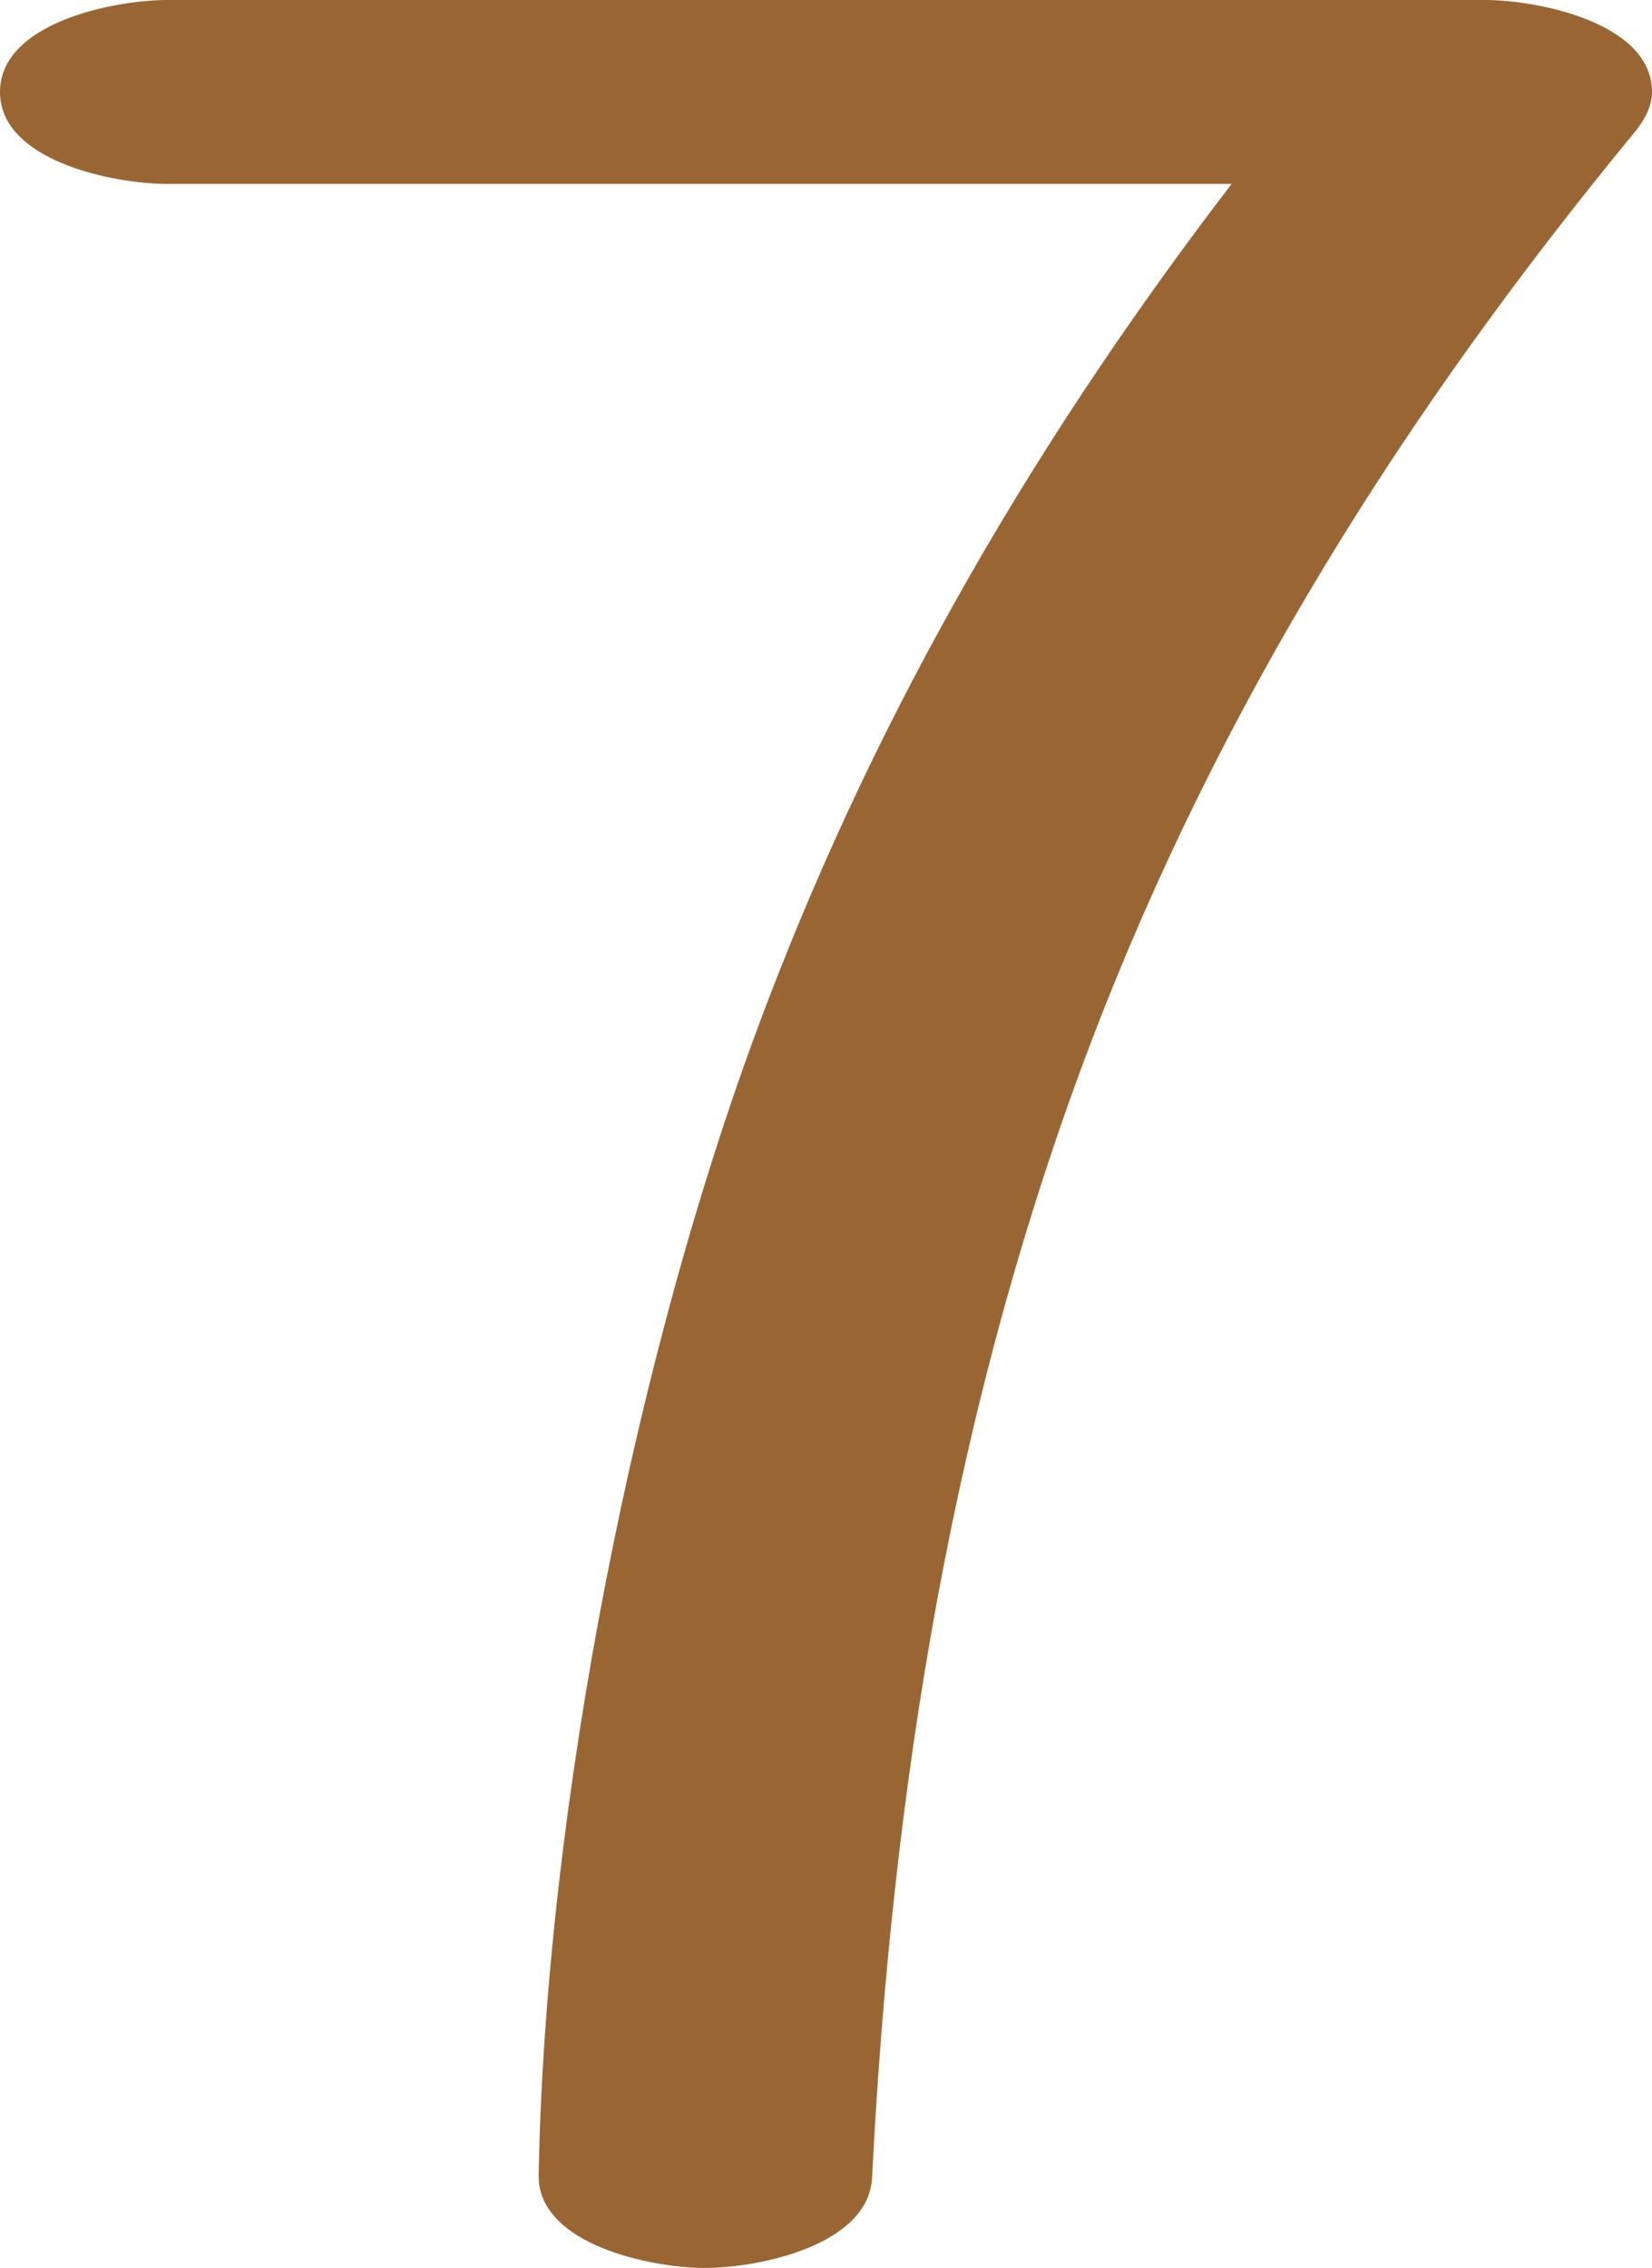 <?xml version="1.0" encoding="UTF-8"?>
<!DOCTYPE svg PUBLIC "-//W3C//DTD SVG 1.1//EN" "http://www.w3.org/Graphics/SVG/1.1/DTD/svg11.dtd">
<!-- Creator: CorelDRAW X8 -->
<svg xmlns="http://www.w3.org/2000/svg" xml:space="preserve" width="1006px" height="1381px" version="1.1" style="shape-rendering:geometricPrecision; text-rendering:geometricPrecision; image-rendering:optimizeQuality; fill-rule:evenodd; clip-rule:evenodd"
viewBox="0 0 1006 1381"
 xmlns:xlink="http://www.w3.org/1999/xlink">
 <defs>
  <style type="text/css">
   <![CDATA[
    .fil0 {fill:#996633;fill-rule:nonzero}
   ]]>
  </style>
 </defs>
 <g id="Layer_x0020_1">
  <path class="fil0" d="M102 112c-33,0 -102,-14 -102,-56 0,-42 69,-56 102,-56l802 0c33,0 102,14 102,56 0,9 -5,18 -11,25 -139,169 -252,348 -330,552 -85,223 -122,457 -134,694 -3,40 -68,54 -102,54 -32,0 -101,-14 -101,-56 4,-223 59,-505 139,-714 69,-181 165,-345 283,-499l-648 0z"/>
 </g>
</svg>
